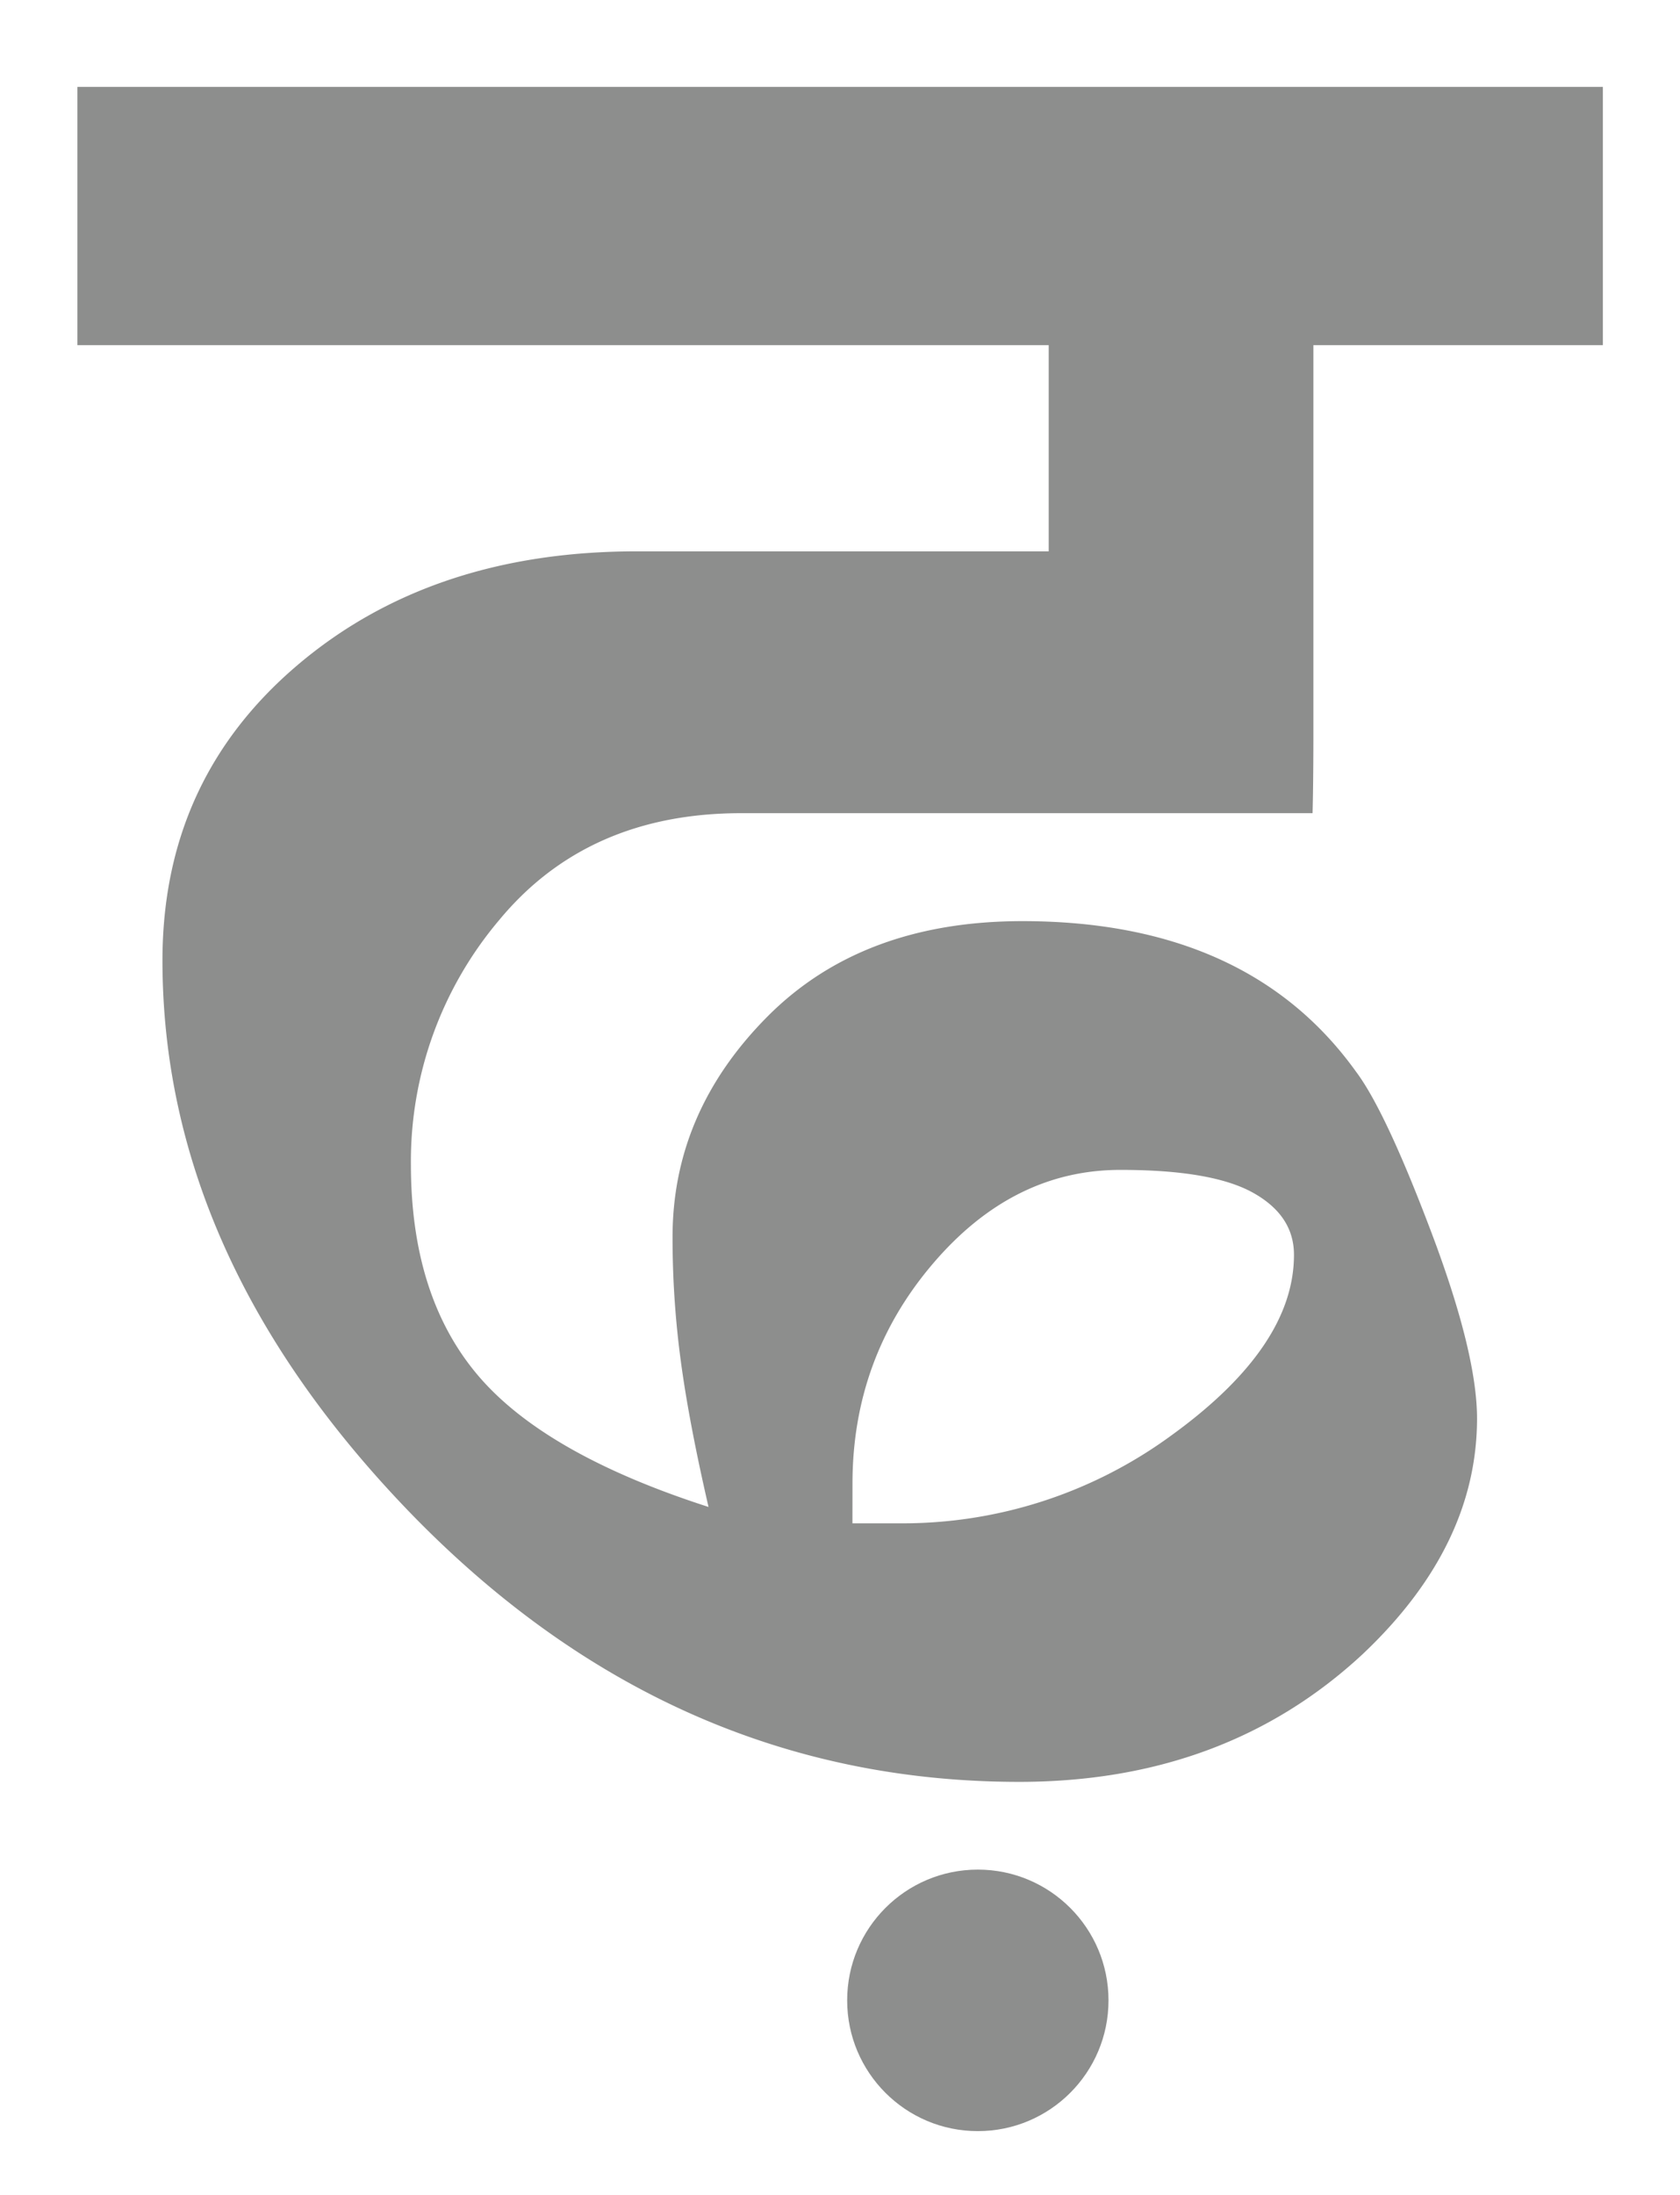 <svg id="Layer_1" data-name="Layer 1" xmlns="http://www.w3.org/2000/svg" viewBox="0 0 385.71 503.57"><defs><style>.cls-1{fill:#8d8e8d;}</style></defs><path class="cls-1" d="M170.2,186.56H301.35s.19-6.05.19-18.15V79.19H368V19.93H17.77V79.19h223v47.3h-94.6q-47.29,0-78.08,26.28T37.3,220.34q0,67.57,56.31,126.14Q153.67,408.8,234,408.8q47.29,0,78.83-29.28,26.26-24.78,26.28-54.06,0-15-10.51-42.8t-17.27-36.79q-24.78-34.53-76.58-34.54-36.79,0-58.57,21.91t-21.77,50.58a211,211,0,0,0,1.88,28.31q1.86,14,6.38,33.6-37.56-12.08-52.93-30.18t-15.4-48.28a85.71,85.71,0,0,1,20.28-56.2Q134.91,186.56,170.2,186.56Zm25.52,153.83q0-28.78,18.4-50.4t43.17-21.59q21,0,30.41,5.25t9.38,14.27q0,21-28,41.29a104.37,104.37,0,0,1-62.77,20.27h-10.6Z"/><circle class="cls-1" cx="224.5" cy="458.93" r="30"/></svg>
